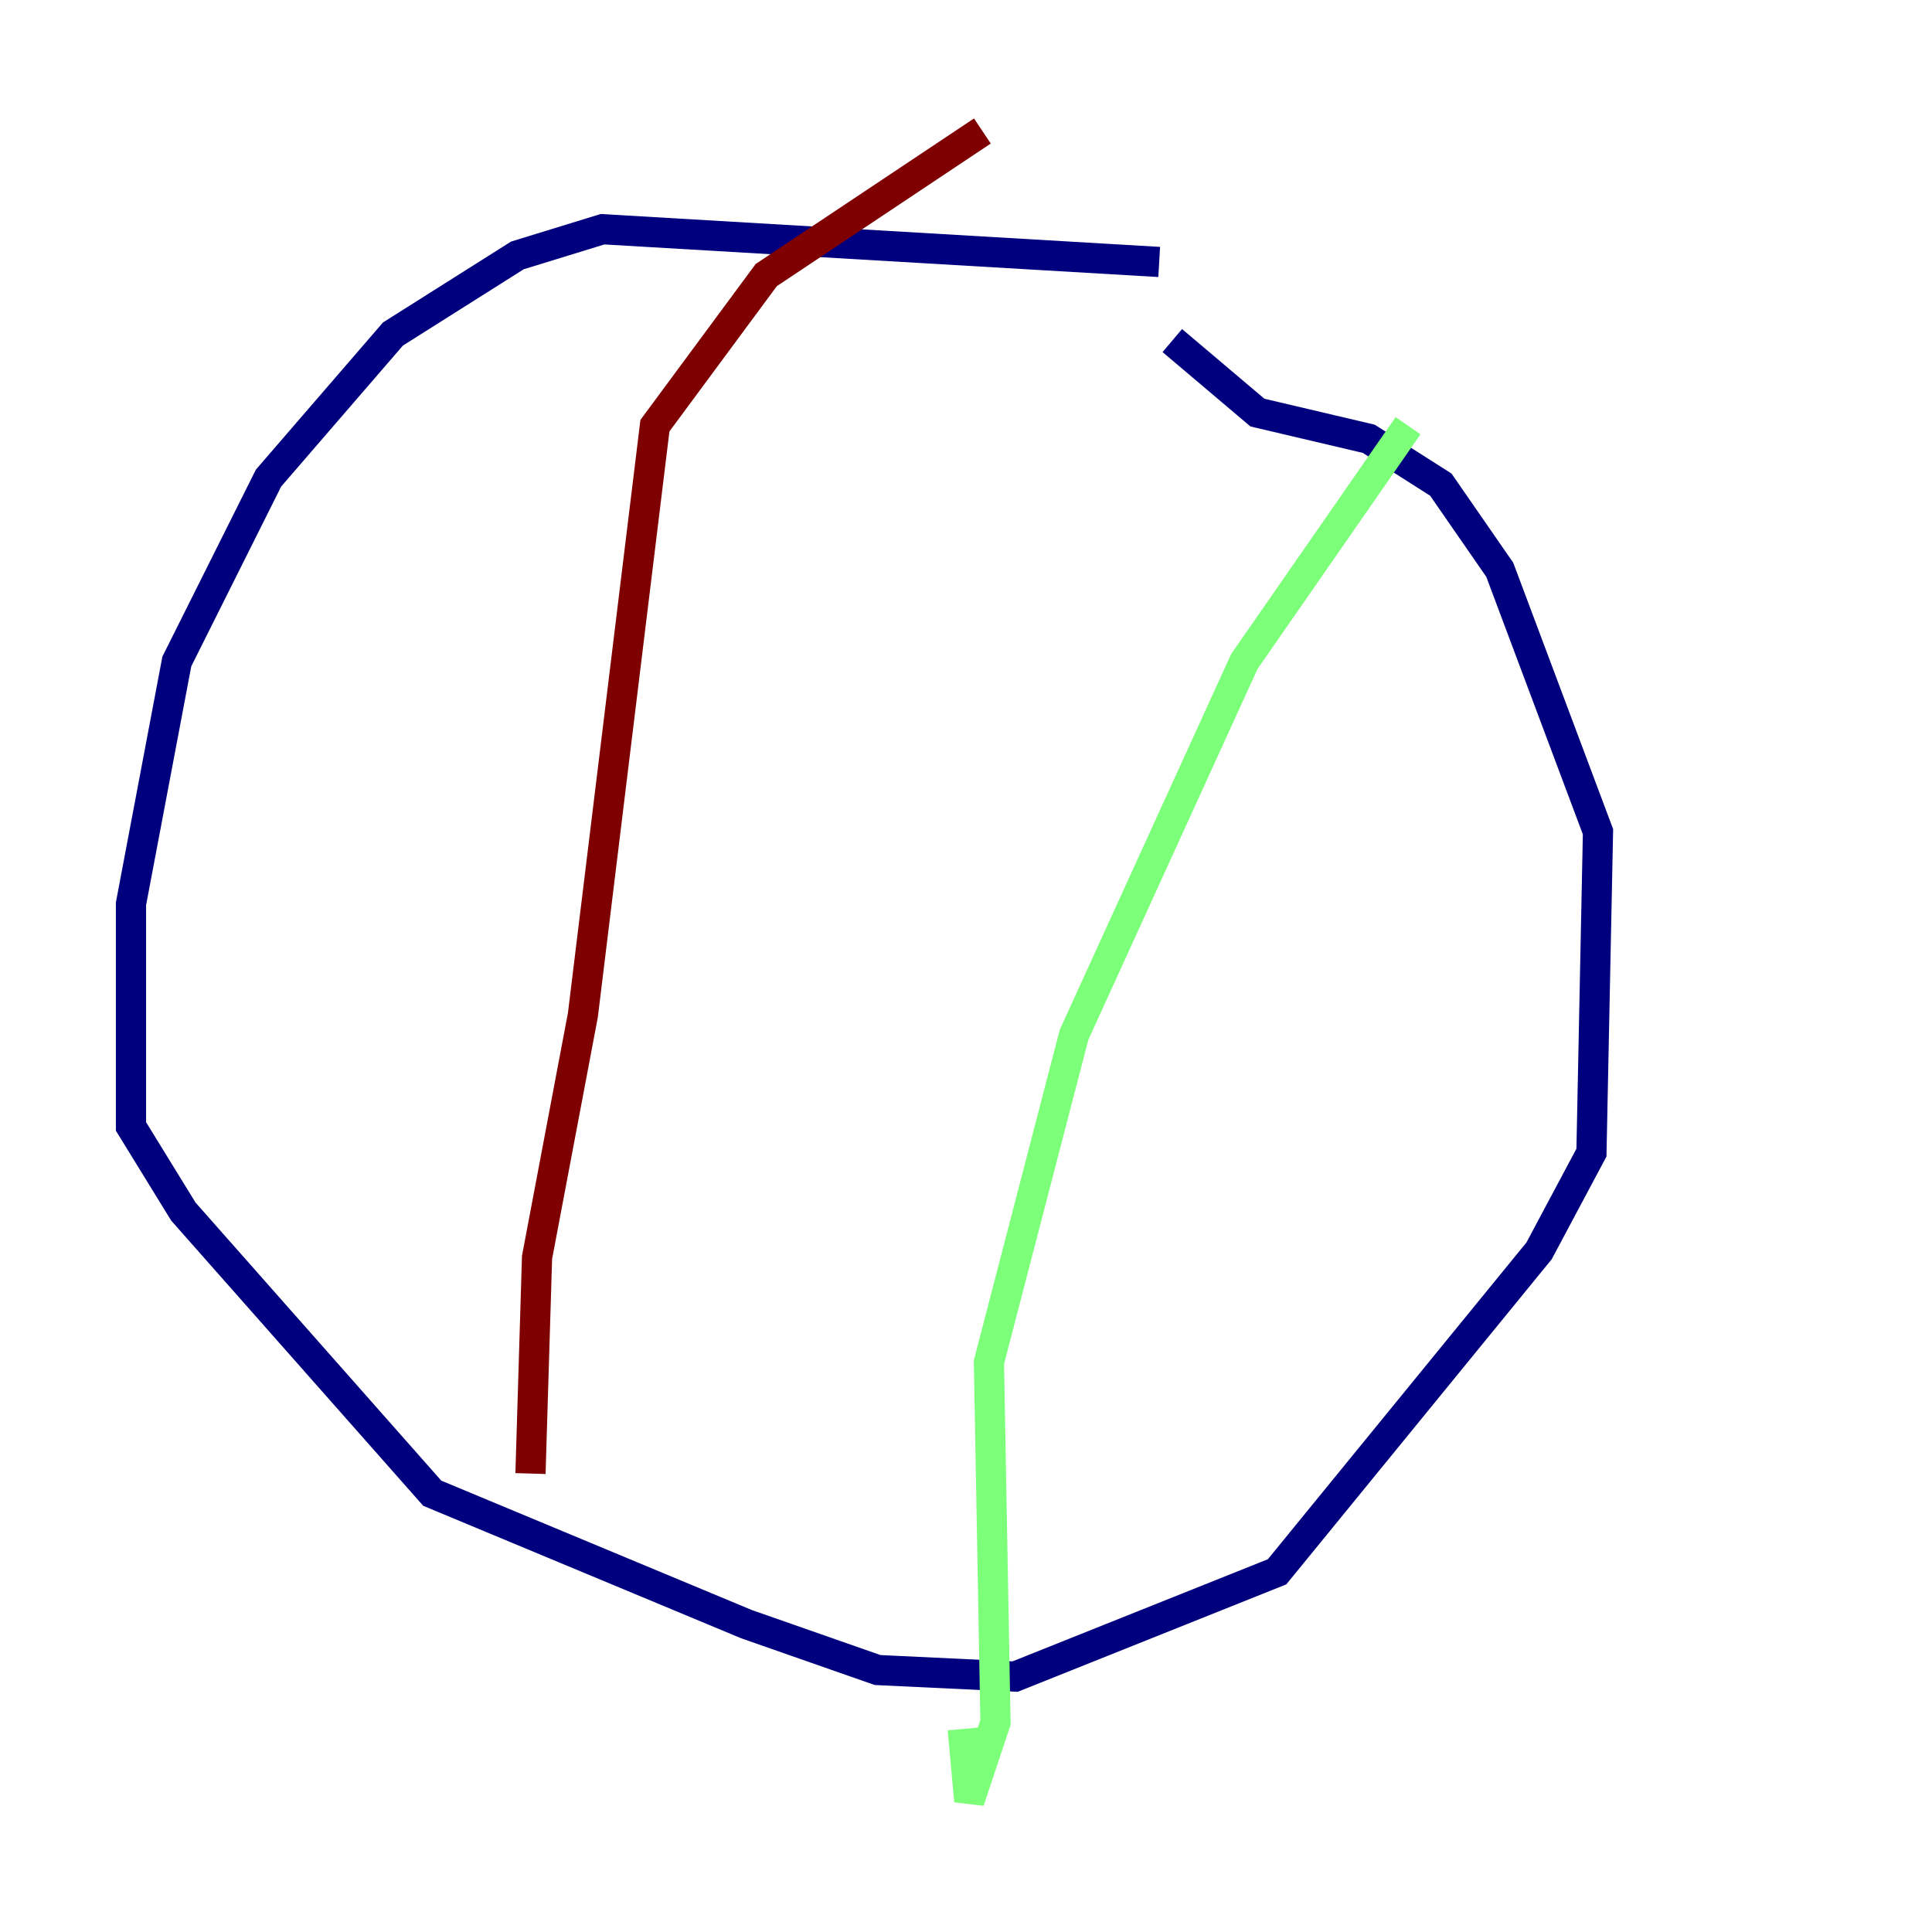 <?xml version="1.0" encoding="utf-8" ?>
<svg baseProfile="tiny" height="128" version="1.2" viewBox="0,0,128,128" width="128" xmlns="http://www.w3.org/2000/svg" xmlns:ev="http://www.w3.org/2001/xml-events" xmlns:xlink="http://www.w3.org/1999/xlink"><defs /><polyline fill="none" points="76.8,17.356 39.919,15.186 34.278,16.922 26.034,22.129 17.79,31.675 11.715,43.824 8.678,59.878 8.678,74.63 12.149,80.271 28.637,98.929 49.464,107.607 58.142,110.644 67.254,111.078 84.61,104.136 101.966,82.875 105.437,76.366 105.871,55.105 99.363,37.749 95.458,32.108 90.685,29.071 83.308,27.336 77.668,22.563" stroke="#00007f" stroke-width="2" /><polyline fill="none" points="93.288,28.203 82.441,43.824 71.159,68.556 65.519,90.251 65.953,114.115 64.217,119.322 63.783,114.549" stroke="#7cff79" stroke-width="2" /><polyline fill="none" points="65.085,8.678 50.766,18.224 43.39,28.203 38.617,67.254 35.58,83.308 35.146,97.627" stroke="#7f0000" stroke-width="2" /></svg>